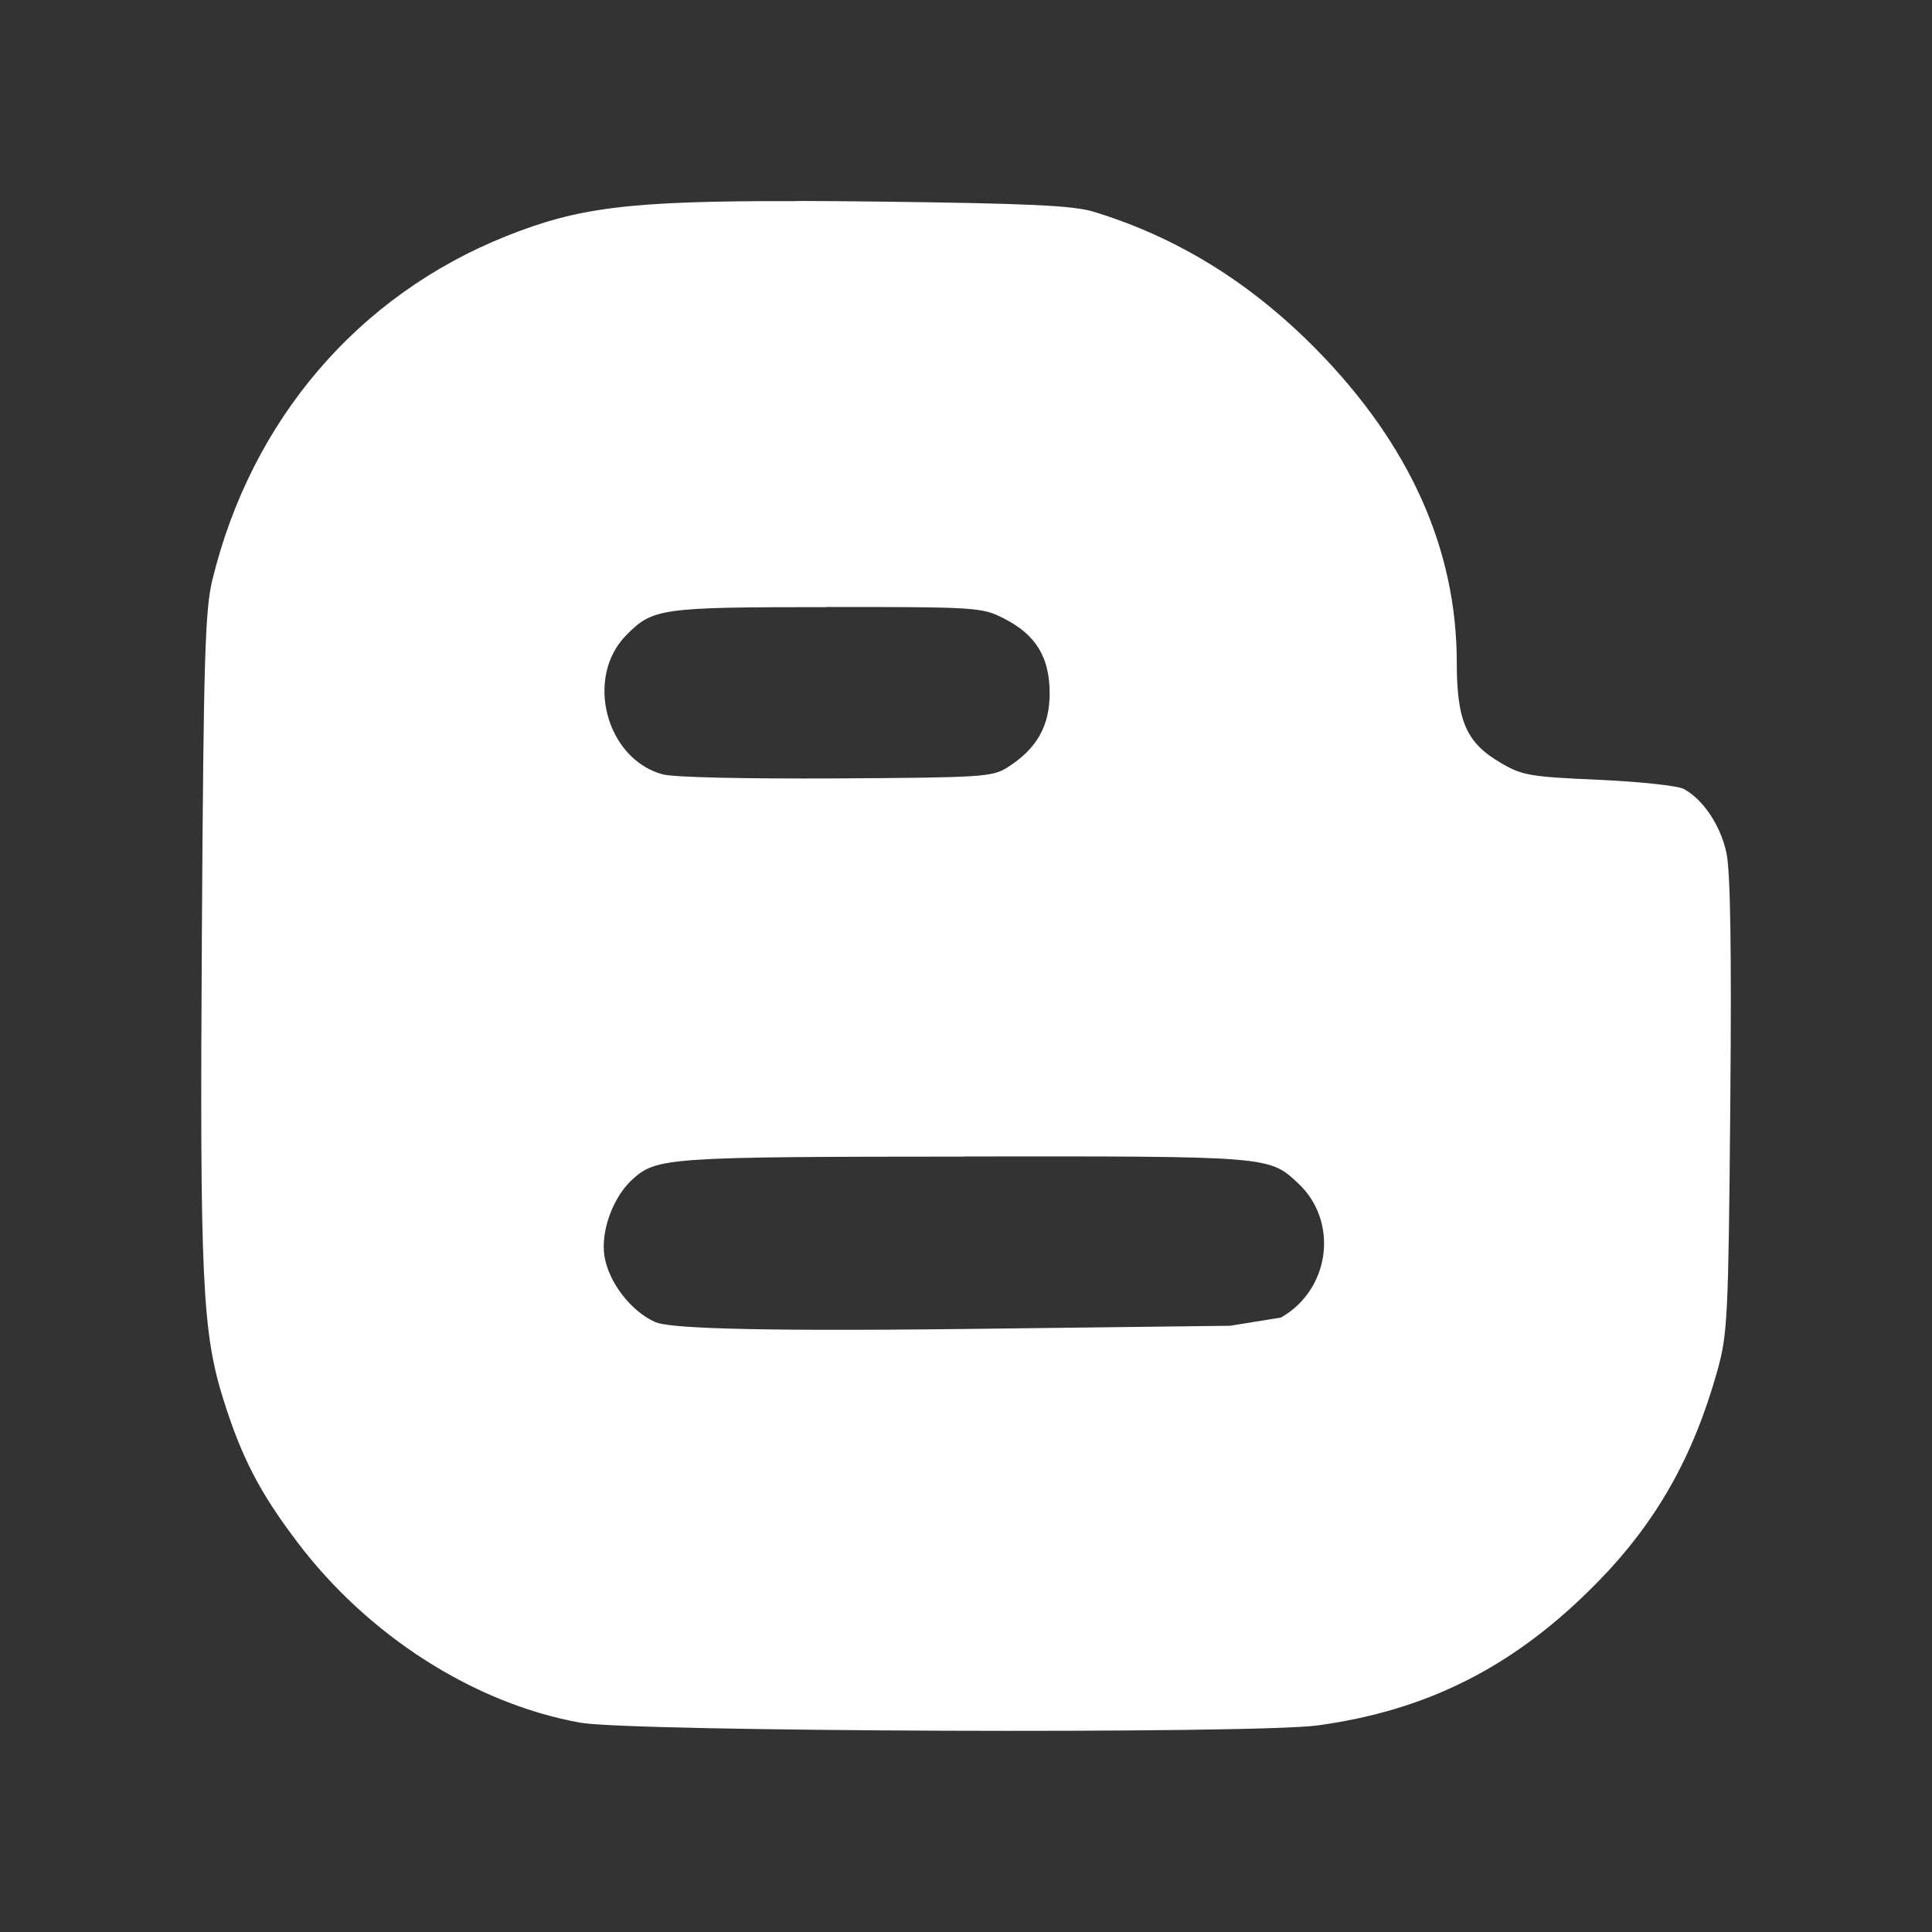 <?xml version="1.0" encoding="UTF-8"?>
<svg width="48" height="48" version="1.1" viewBox="0 0 12.7 12.7" xmlns="http://www.w3.org/2000/svg">
    <rect x="0" y="0" width="12.7" height="12.7" fill="#333333" stroke="none"/>
    <path d="m5.234 1.322c-1.116-0.003-1.439 0.045-1.903 0.229-0.977 0.389-1.679 1.21-1.935 2.261-0.048 0.198-0.058 0.513-0.069 2.332-0.014 2.278 0.002 2.613 0.144 3.064 0.118 0.373 0.236 0.602 0.481 0.926 0.466 0.618 1.164 1.064 1.862 1.19 0.332 0.06 4.429 0.075 4.848 0.018 0.73-0.1 1.301-0.392 1.838-0.94 0.388-0.396 0.631-0.825 0.79-1.395 0.066-0.237 0.072-0.352 0.084-1.741 0.009-1.048 0.001-1.539-0.026-1.663-0.04-0.18-0.152-0.347-0.28-0.417-0.039-0.021-0.291-0.048-0.56-0.06-0.451-0.02-0.502-0.028-0.644-0.112-0.226-0.132-0.288-0.275-0.288-0.663-0.001-0.741-0.31-1.429-0.919-2.05-0.434-0.442-0.918-0.742-1.471-0.91-0.132-0.04-0.428-0.054-1.42-0.066-0.195-0.002-0.37-0.004-0.53-0.004zm0.204 2.668c0.985 0 1.018 0.002 1.162 0.076 0.209 0.106 0.3 0.254 0.3 0.492 0 0.214-0.085 0.364-0.275 0.485-0.102 0.065-0.163 0.068-1.128 0.074-0.596 0.003-1.071-0.007-1.142-0.027-0.373-0.103-0.512-0.638-0.238-0.915 0.175-0.177 0.224-0.184 1.321-0.184zm0.903 3.612c2.011-0.002 2.001-0.002 2.192 0.176 0.269 0.251 0.212 0.699-0.113 0.883l-0.334 0.054-1.738 0.021c-1.528 0.018-1.961-0.01-2.04-0.045-0.16-0.07-0.309-0.264-0.335-0.436-0.025-0.164 0.058-0.388 0.184-0.502 0.159-0.144 0.229-0.149 2.184-0.15z" fill="#fff" stroke-width=".351"/>
</svg>
